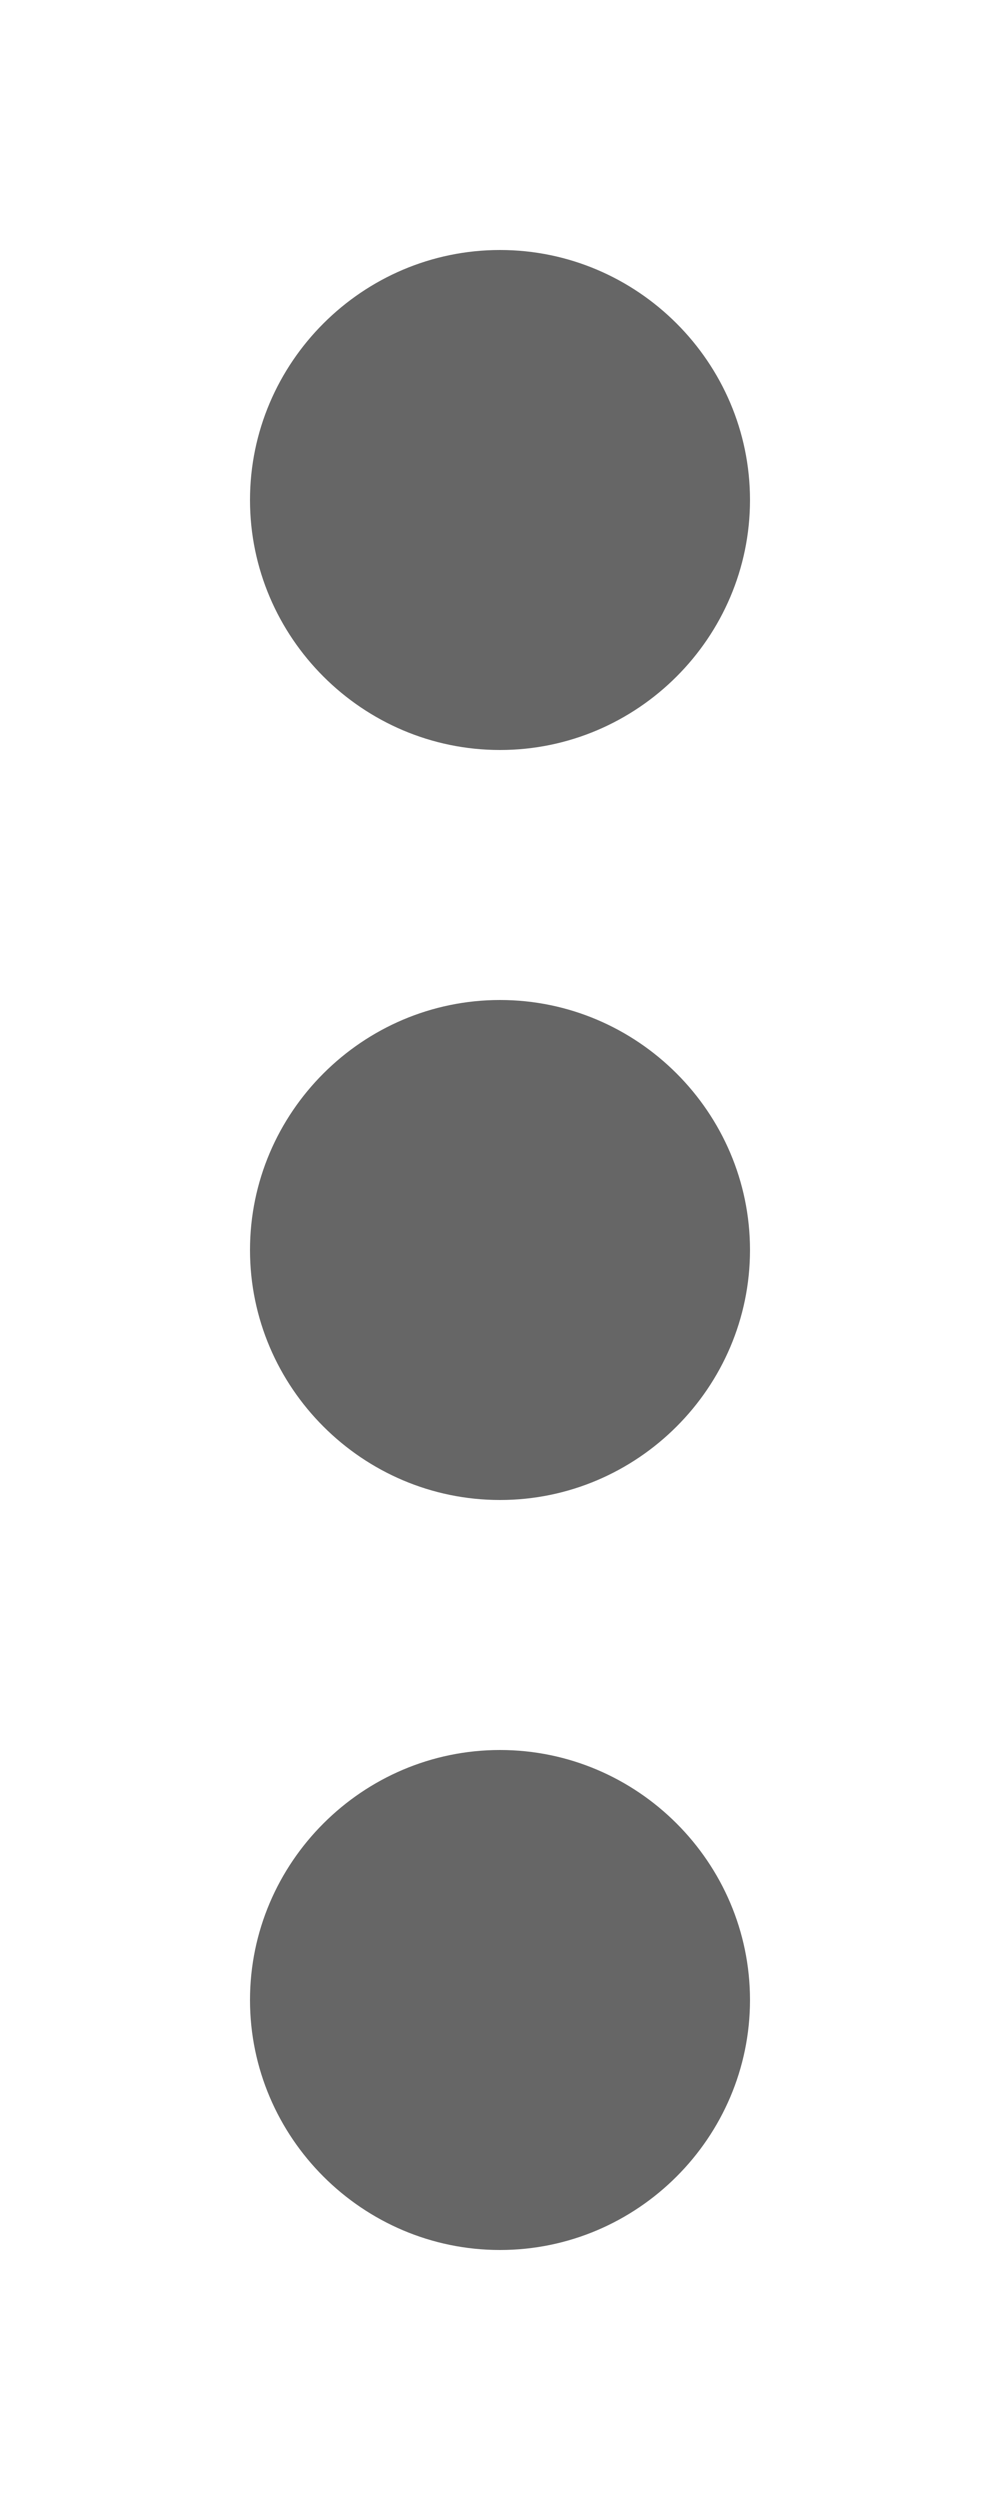 <svg width="8" height="20" viewBox="0 0 8 20" fill="none" xmlns="http://www.w3.org/2000/svg">
<path d="M4 6C5.1 6 6 5.1 6 4C6 2.9 5.1 2 4 2C2.9 2 2 2.9 2 4C2 5.1 2.9 6 4 6ZM4 8C2.9 8 2 8.9 2 10C2 11.1 2.9 12 4 12C5.1 12 6 11.1 6 10C6 8.9 5.1 8 4 8ZM4 14C2.9 14 2 14.9 2 16C2 17.1 2.9 18 4 18C5.1 18 6 17.1 6 16C6 14.9 5.1 14 4 14Z" fill="black" fill-opacity="0.6"/>
</svg>
